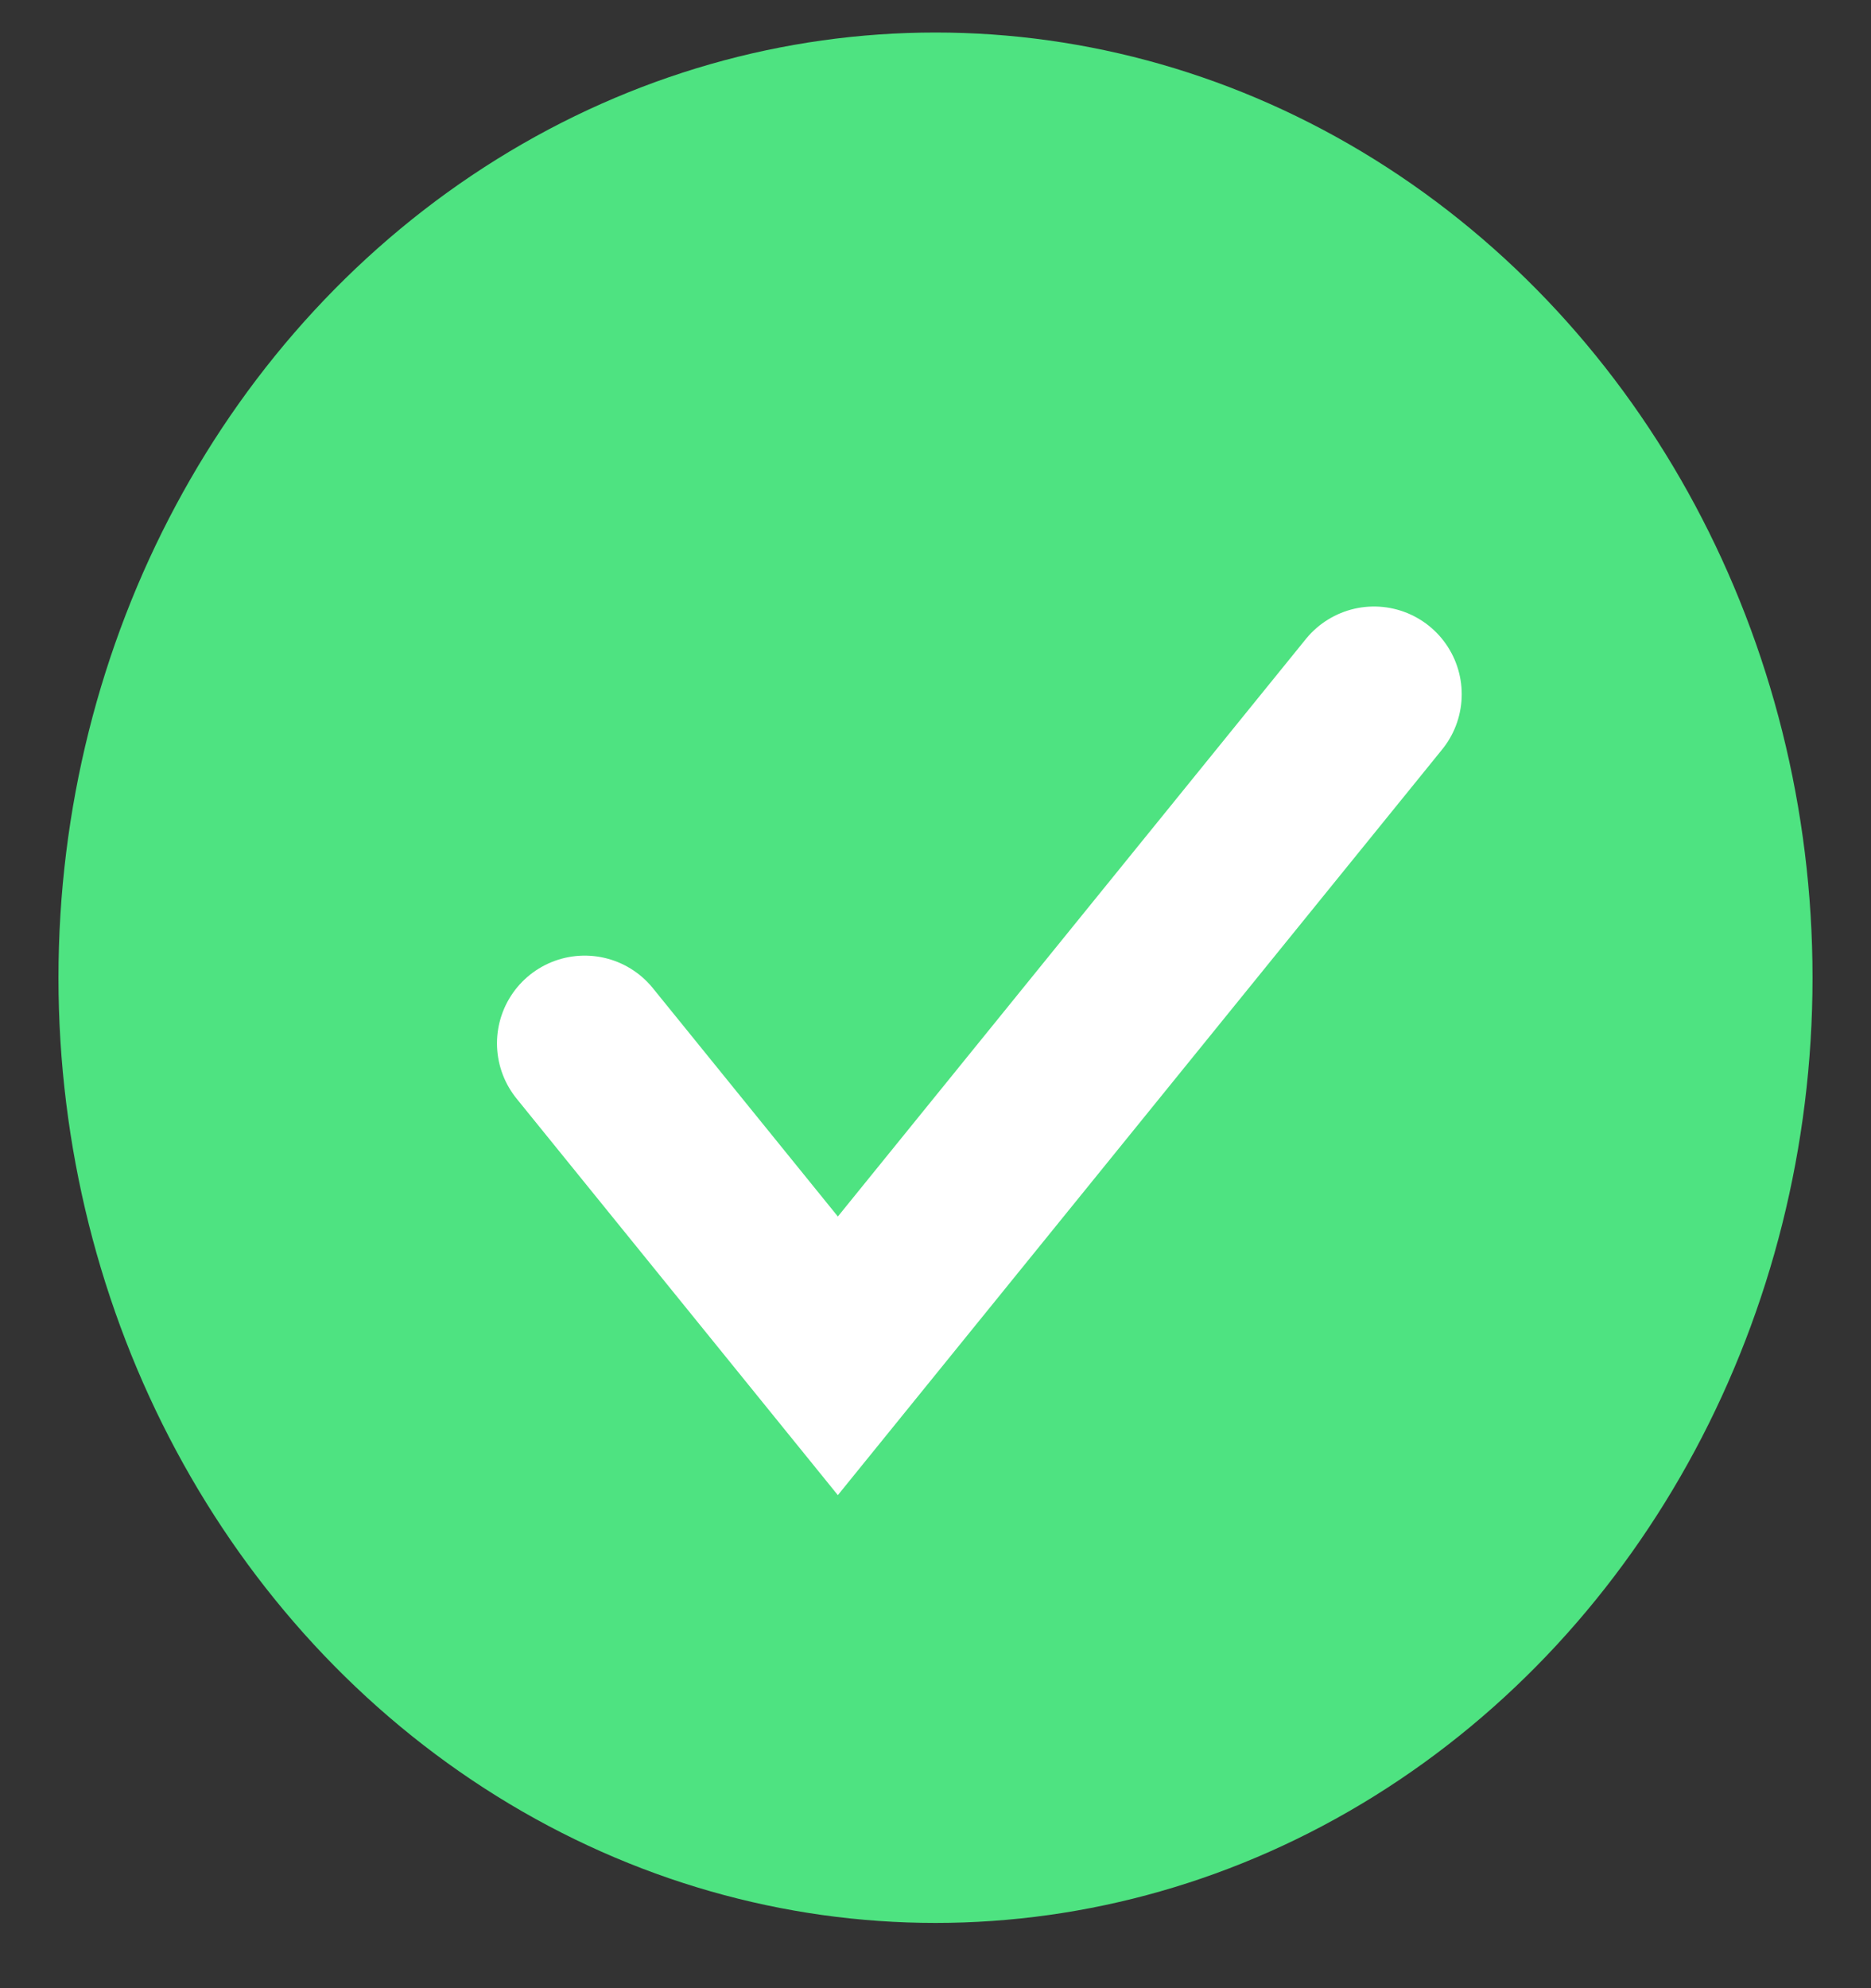 <svg width="16" height="17" viewBox="0 0 16 17" fill="none" xmlns="http://www.w3.org/2000/svg">
<rect x="0" y="0" width="16" height="17" fill="#333333" stroke="none"/>
<ellipse cx="8" cy="8.36" rx="7.5" ry="8.082" fill="#4EE381"/>
<path d="M5 8.921L7.165 11.593L11.75 5.936" stroke="white" stroke-width="1.5" stroke-linecap="round"/>
</svg>
